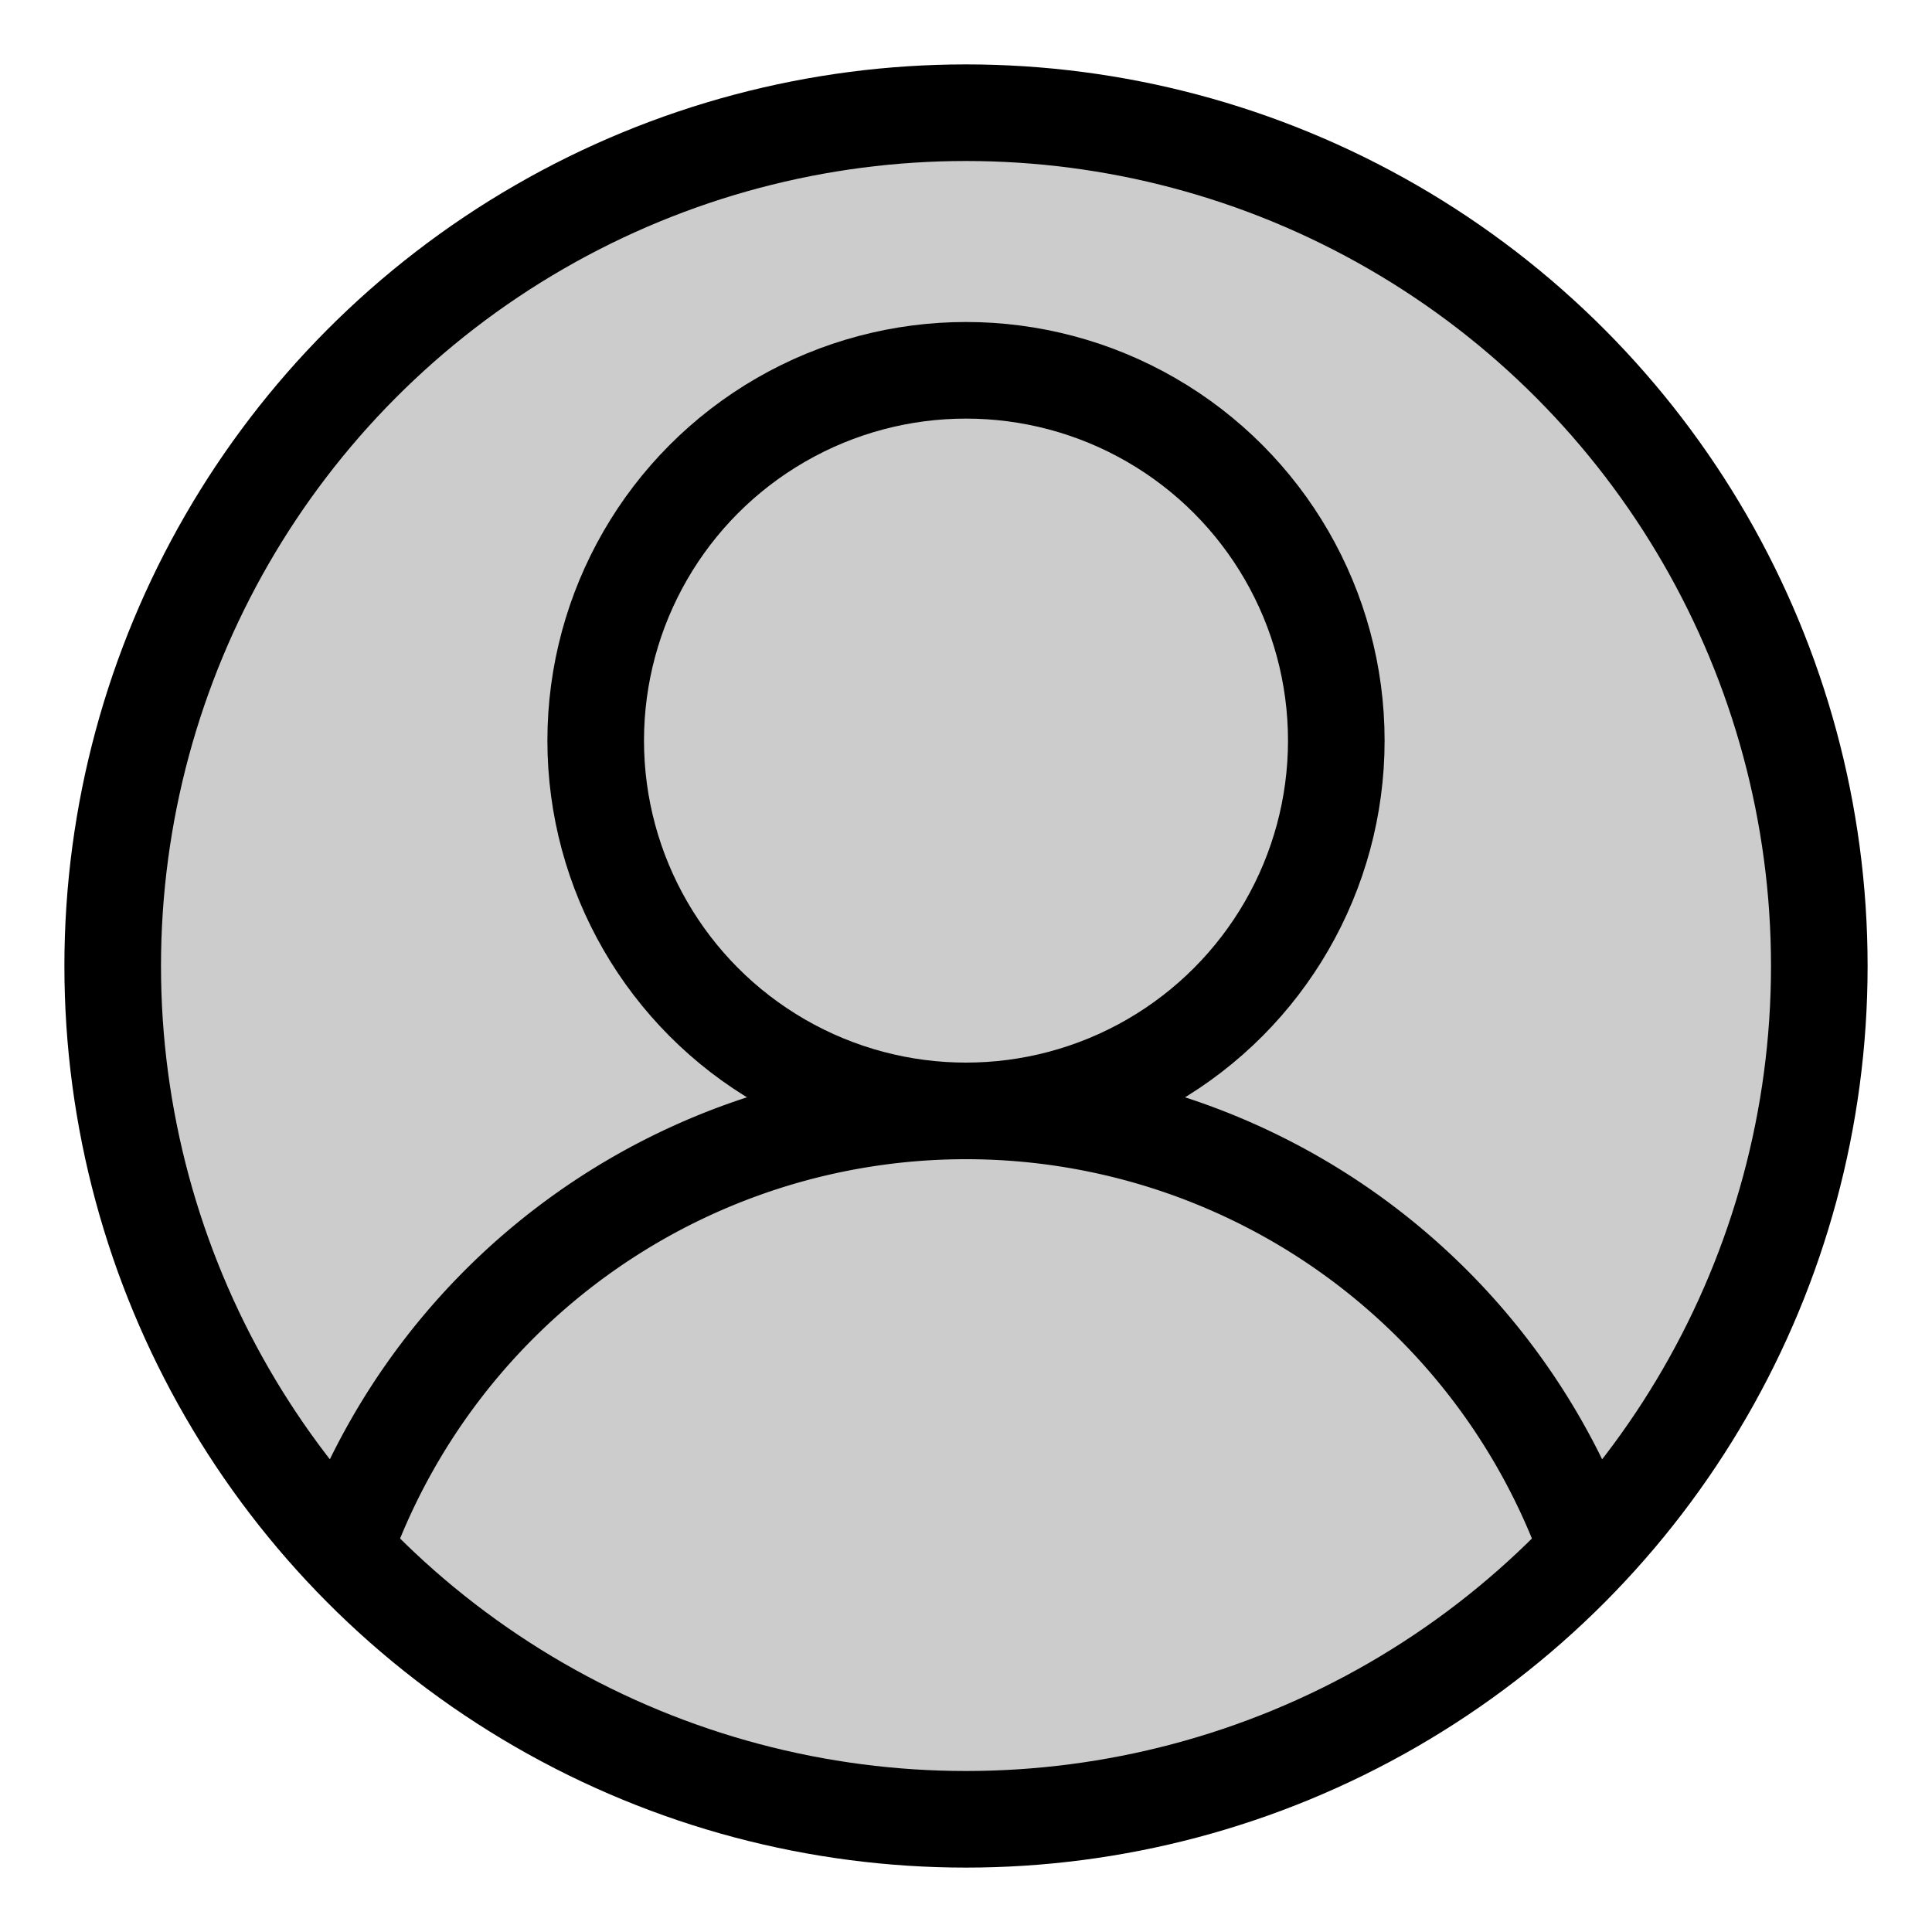 <?xml version="1.0" encoding="UTF-8" standalone="no"?>
<!-- Written by Treer (gitlab.com/Treer) -->

<svg
   version="1.1"
   width="600"
   height="600"
   stroke="black"
   stroke-width="30"
   fill="none"
   id="svg10"
   sodipodi:docname="user.svg"
   inkscape:version="1.1 (c4e8f9ed74, 2021-05-24)"
   xmlns:inkscape="http://www.inkscape.org/namespaces/inkscape"
   xmlns:sodipodi="http://sodipodi.sourceforge.net/DTD/sodipodi-0.dtd"
   xmlns="http://www.w3.org/2000/svg"
   xmlns:svg="http://www.w3.org/2000/svg"
   xmlns:rdf="http://www.w3.org/1999/02/22-rdf-syntax-ns#"
   xmlns:cc="http://creativecommons.org/ns#"
   xmlns:dc="http://purl.org/dc/elements/1.1/">
  <defs
     id="defs14" />
  <sodipodi:namedview
     id="namedview12"
     pagecolor="#ffffff"
     bordercolor="#666666"
     borderopacity="1.0"
     inkscape:pageshadow="2"
     inkscape:pageopacity="0.0"
     inkscape:pagecheckerboard="0"
     showgrid="false"
     inkscape:zoom="1.1366667"
     inkscape:cx="299.56012"
     inkscape:cy="300"
     inkscape:window-width="3840"
     inkscape:window-height="2086"
     inkscape:window-x="0"
     inkscape:window-y="74"
     inkscape:window-maximized="1"
     inkscape:current-layer="svg10" />
  <title
     id="title2">Abstract user icon</title>
  <circle
     cx="300"
     cy="300"
     r="265"
     id="circle4"
     style="fill:#cccccc" />
  <circle
     cx="300"
     cy="230"
     r="115"
     id="circle6" />
  <path
     d="M106.819,481.4 a205,205 1 0,1 386.363,0"
     stroke-linecap="butt"
     id="path8" />
</svg>
